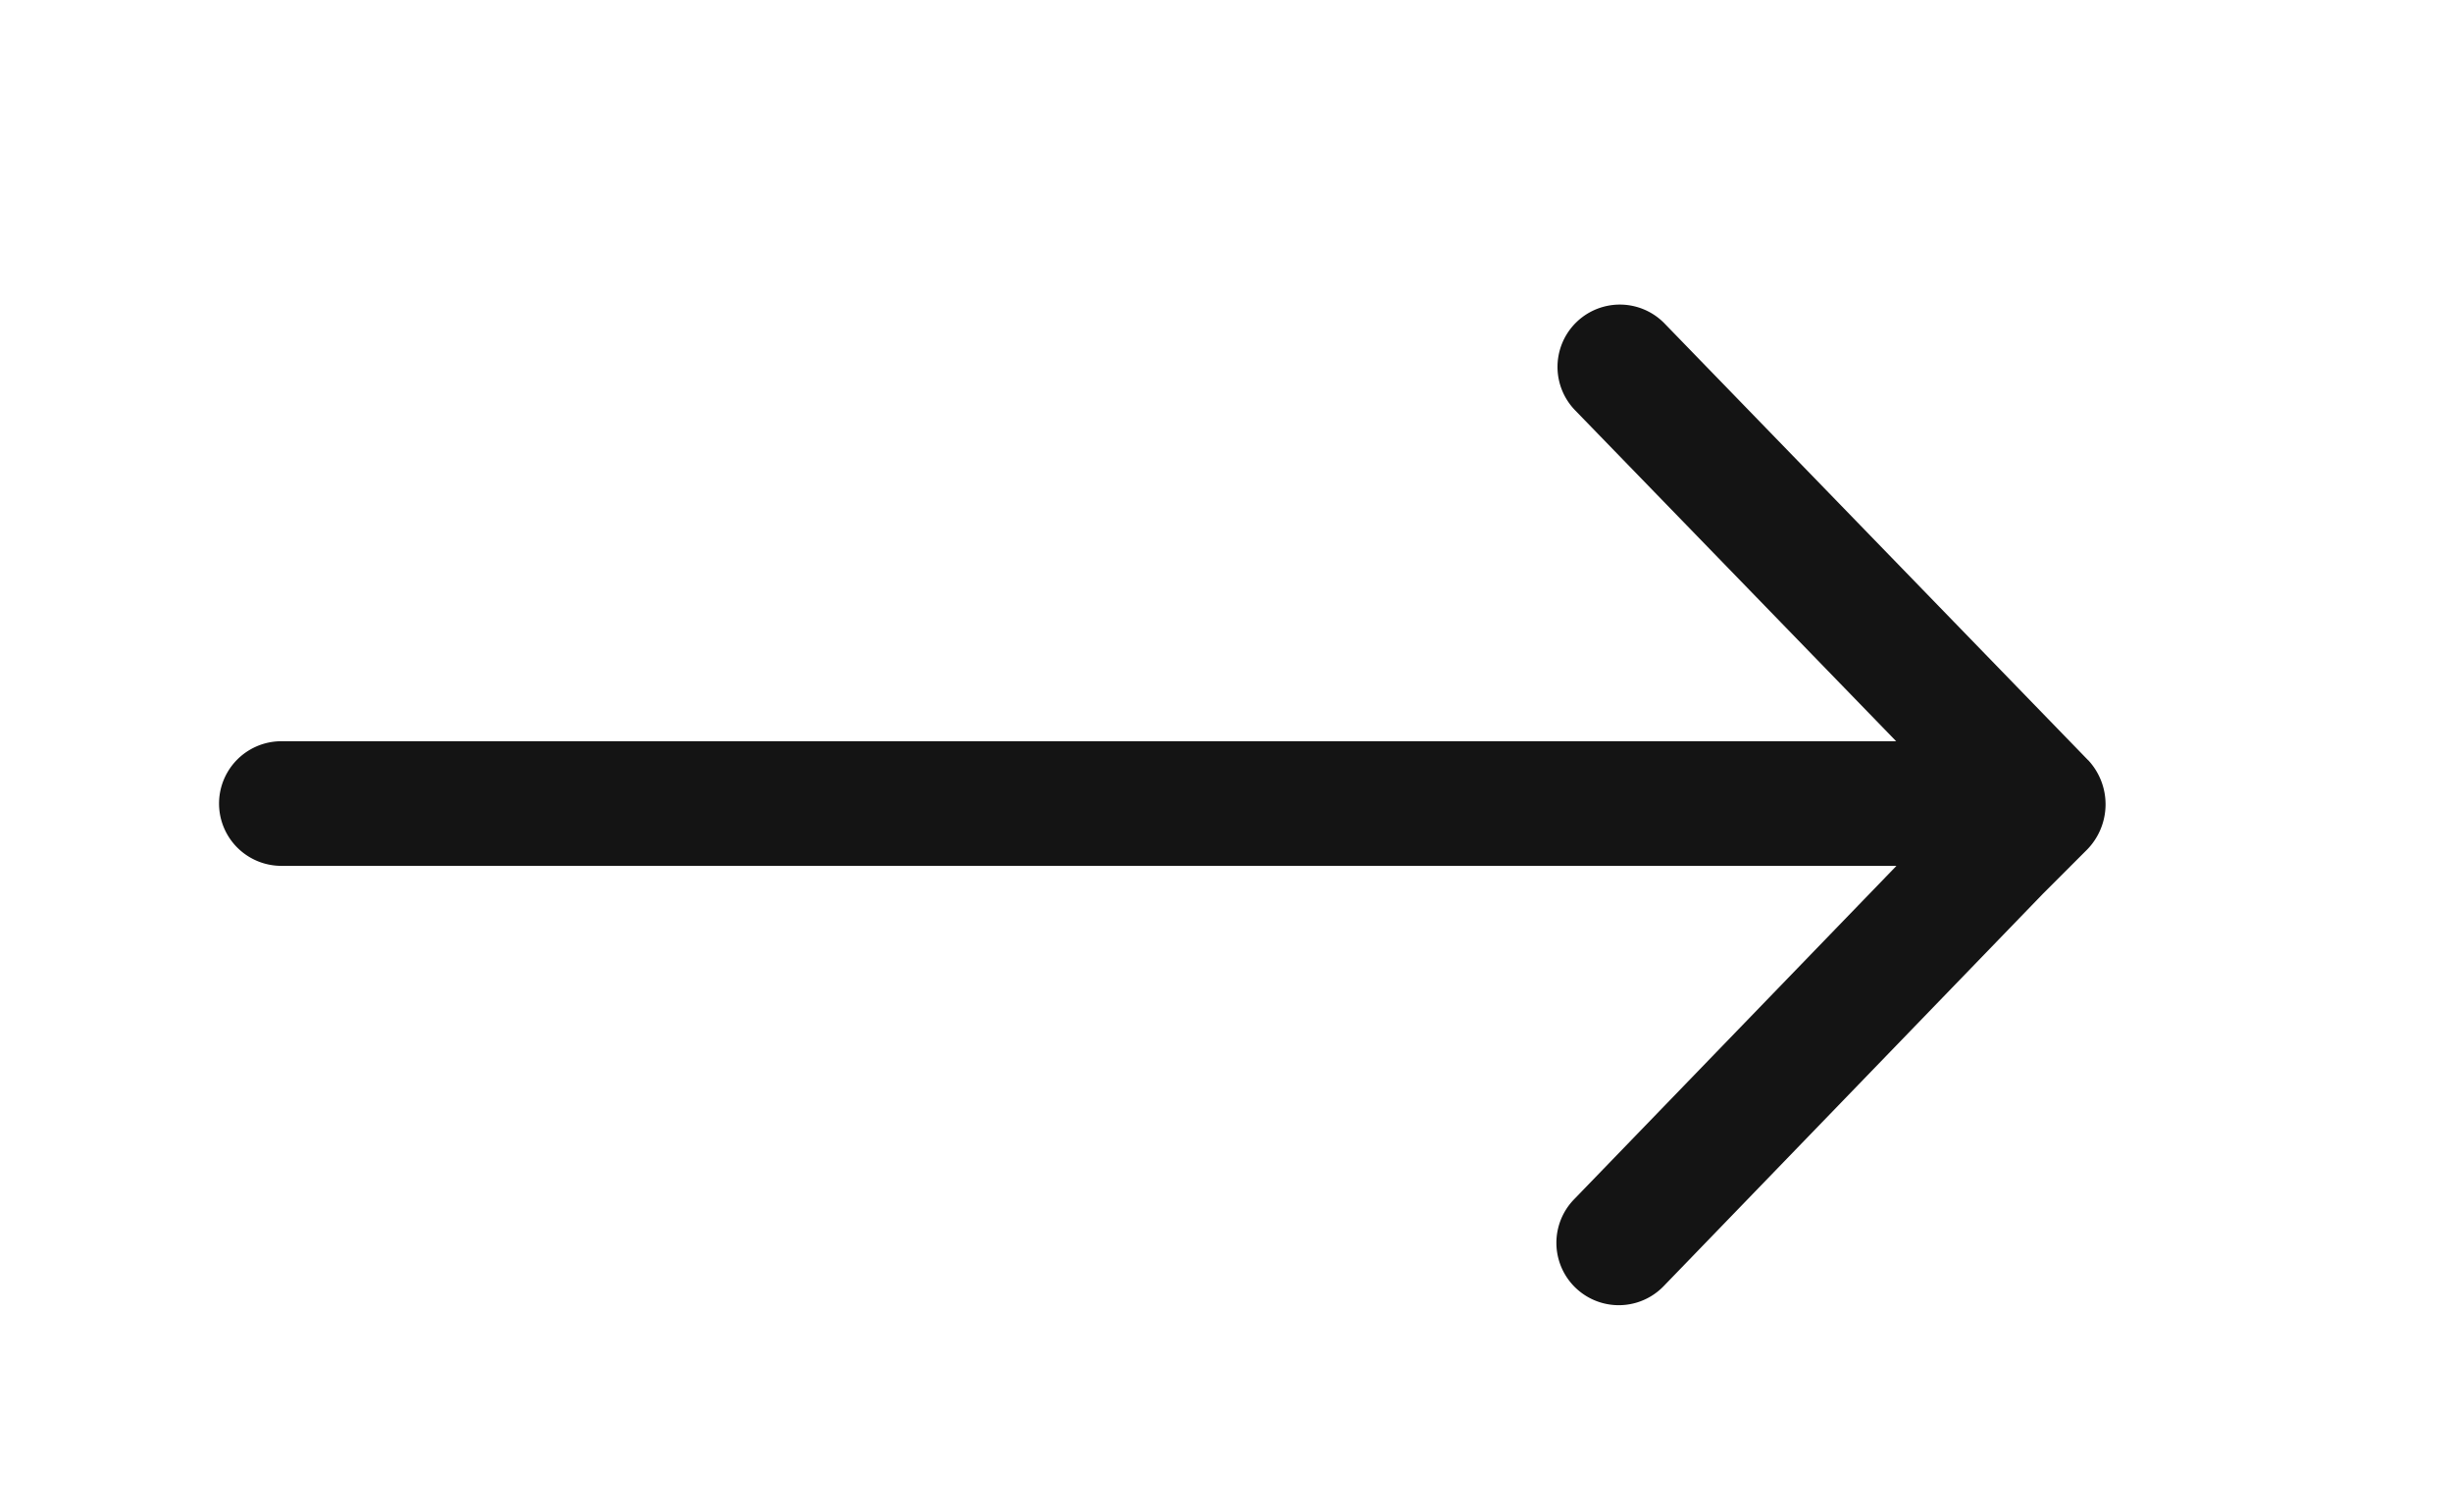 <svg id="Layer_1" data-name="Layer 1" xmlns="http://www.w3.org/2000/svg" viewBox="0 0 491.74 303.32"><path d="M418.76,152.49l-85-87.66a12.5,12.5,0,0,0-17.95,17.4l64.46,66.46H56.43a12.5,12.5,0,0,0,0,25h323.9l-64.69,66.93a12.5,12.5,0,0,0,18,17.38l76.14-78.79,8.81-8.81a13,13,0,0,0,.19-17.91Z" style="fill:#141414"/></svg>